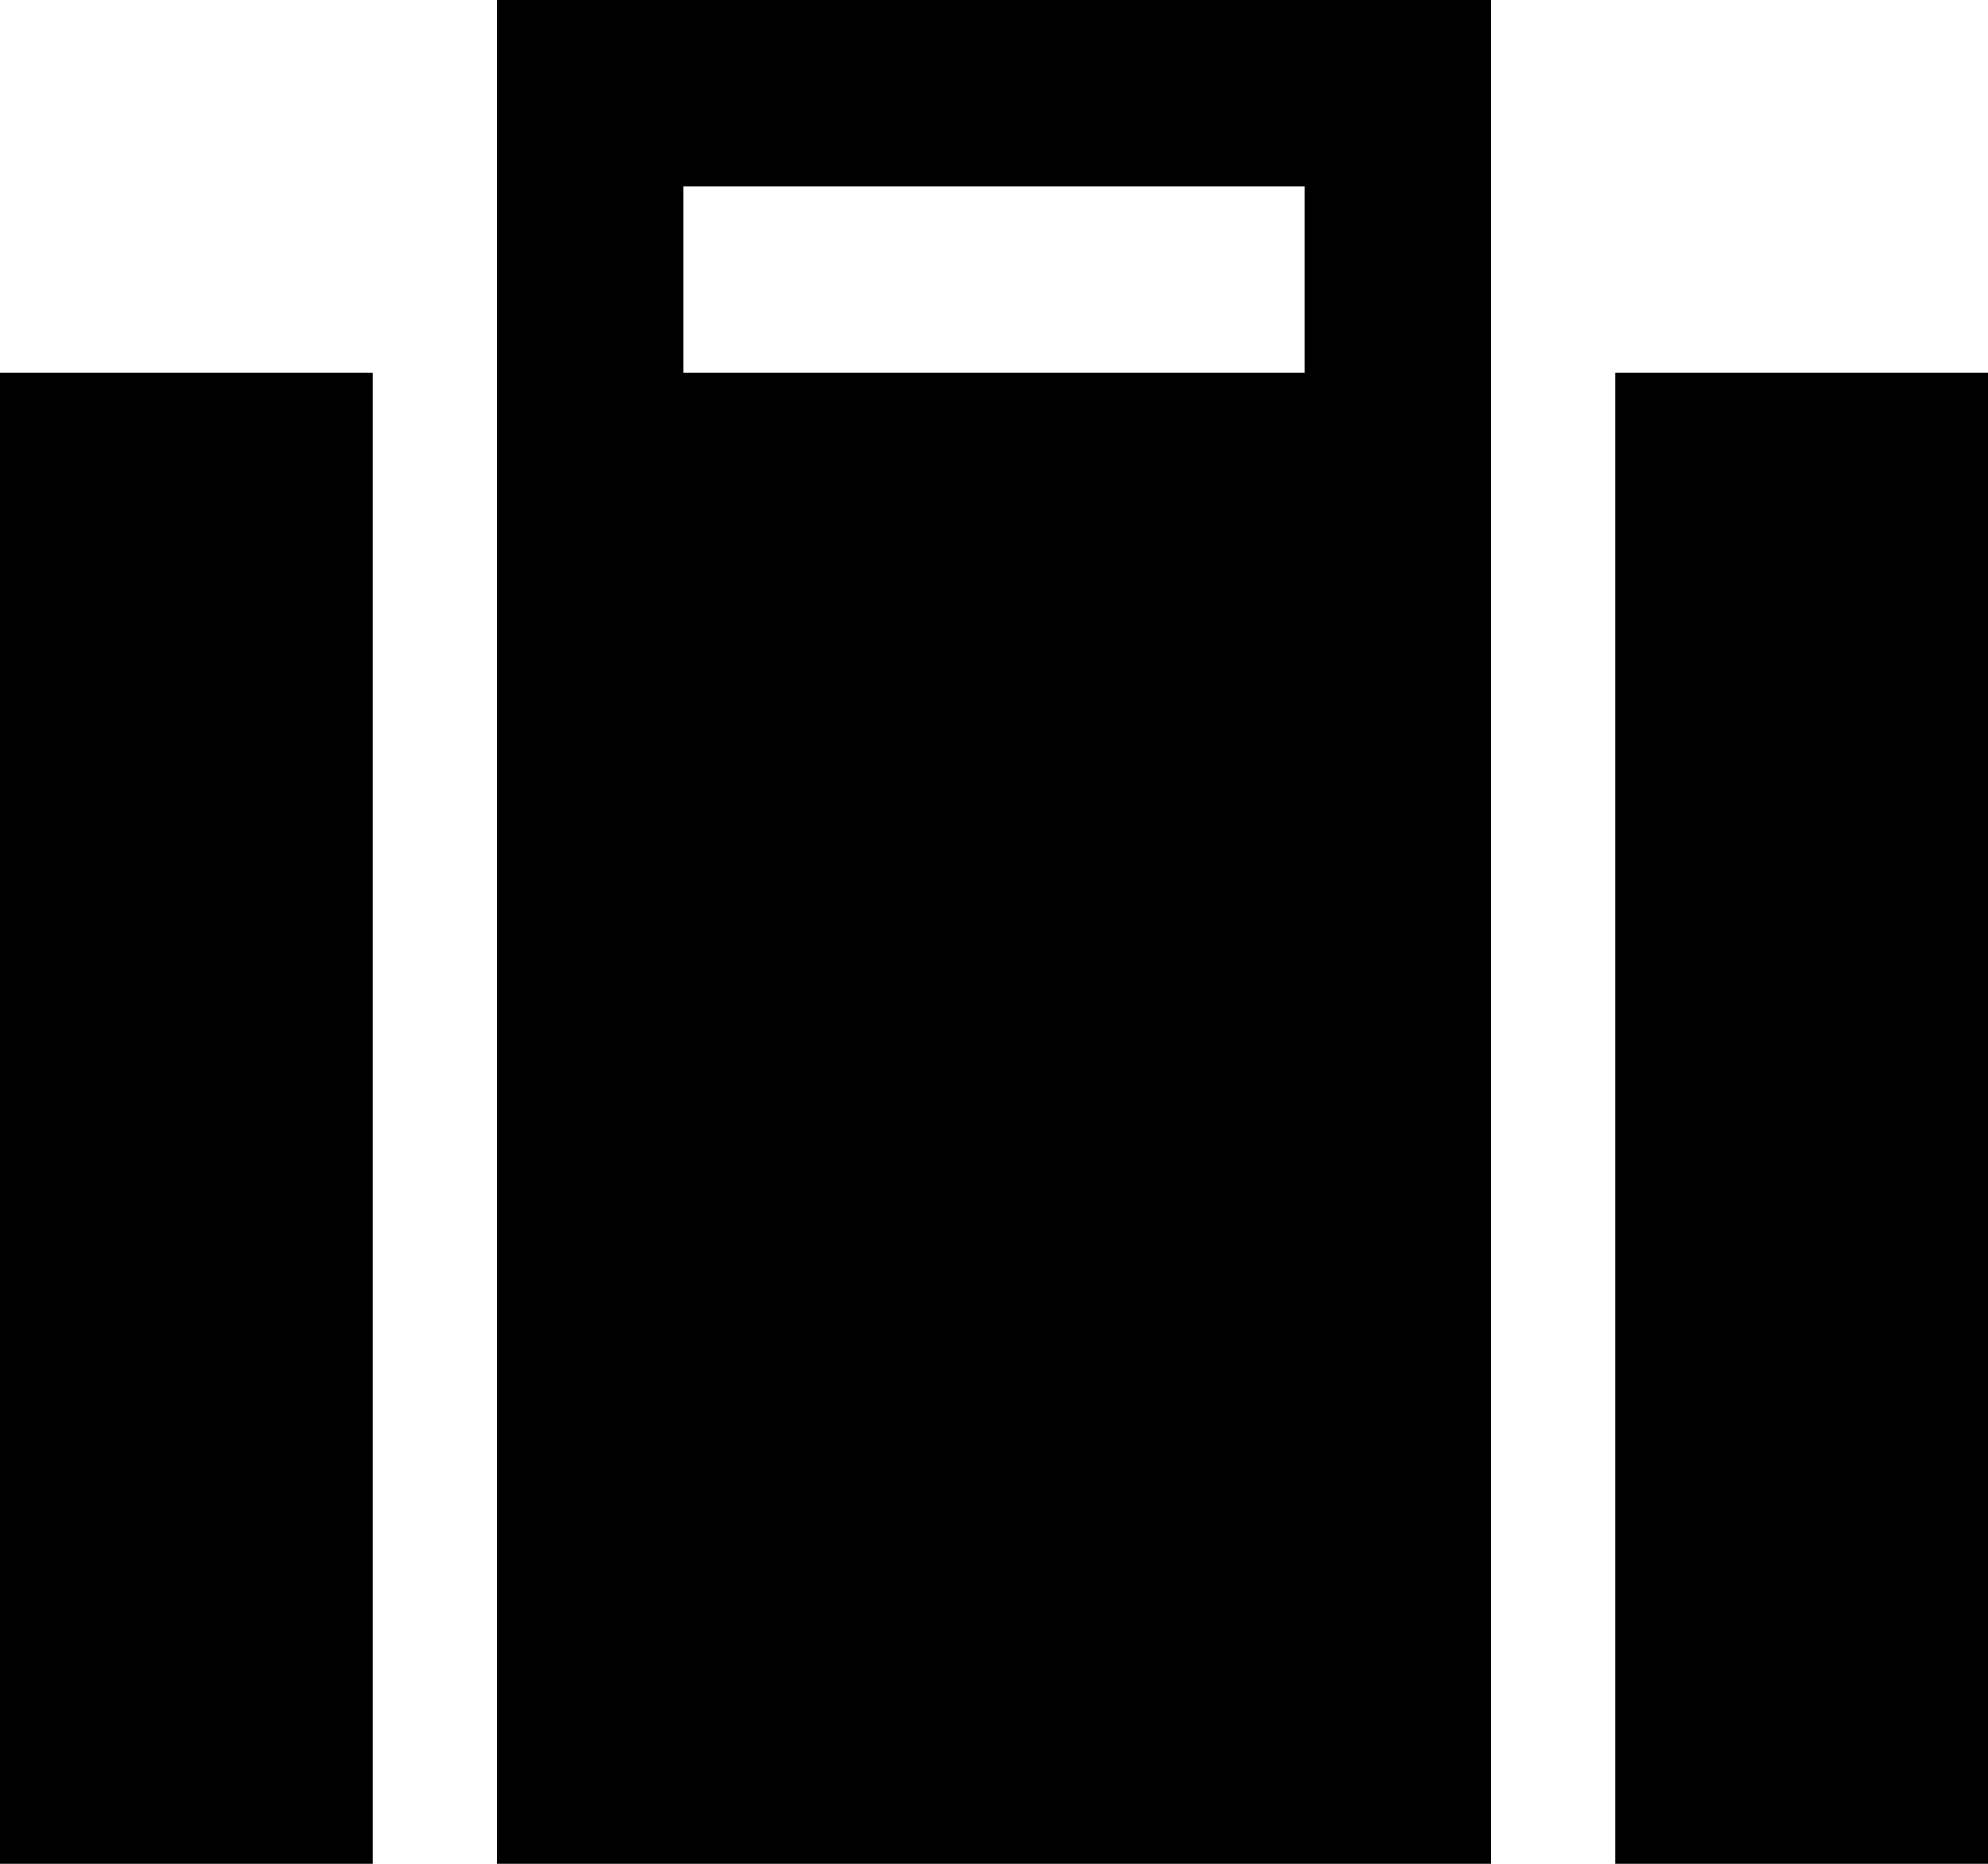 <svg xmlns="http://www.w3.org/2000/svg" viewBox="0 0 512 480">
    <path d="M 152 0 L 128 0 L 128 24 L 128 96 L 128 128 L 128 480 L 384 480 L 384 128 L 384 96 L 384 24 L 384 0 L 360 0 L 152 0 L 152 0 Z M 336 96 L 176 96 L 176 48 L 336 48 L 336 96 L 336 96 Z M 0 96 L 0 480 L 96 480 L 96 96 L 0 96 L 0 96 Z M 512 480 L 512 96 L 416 96 L 416 480 L 512 480 L 512 480 Z"/>
</svg>
